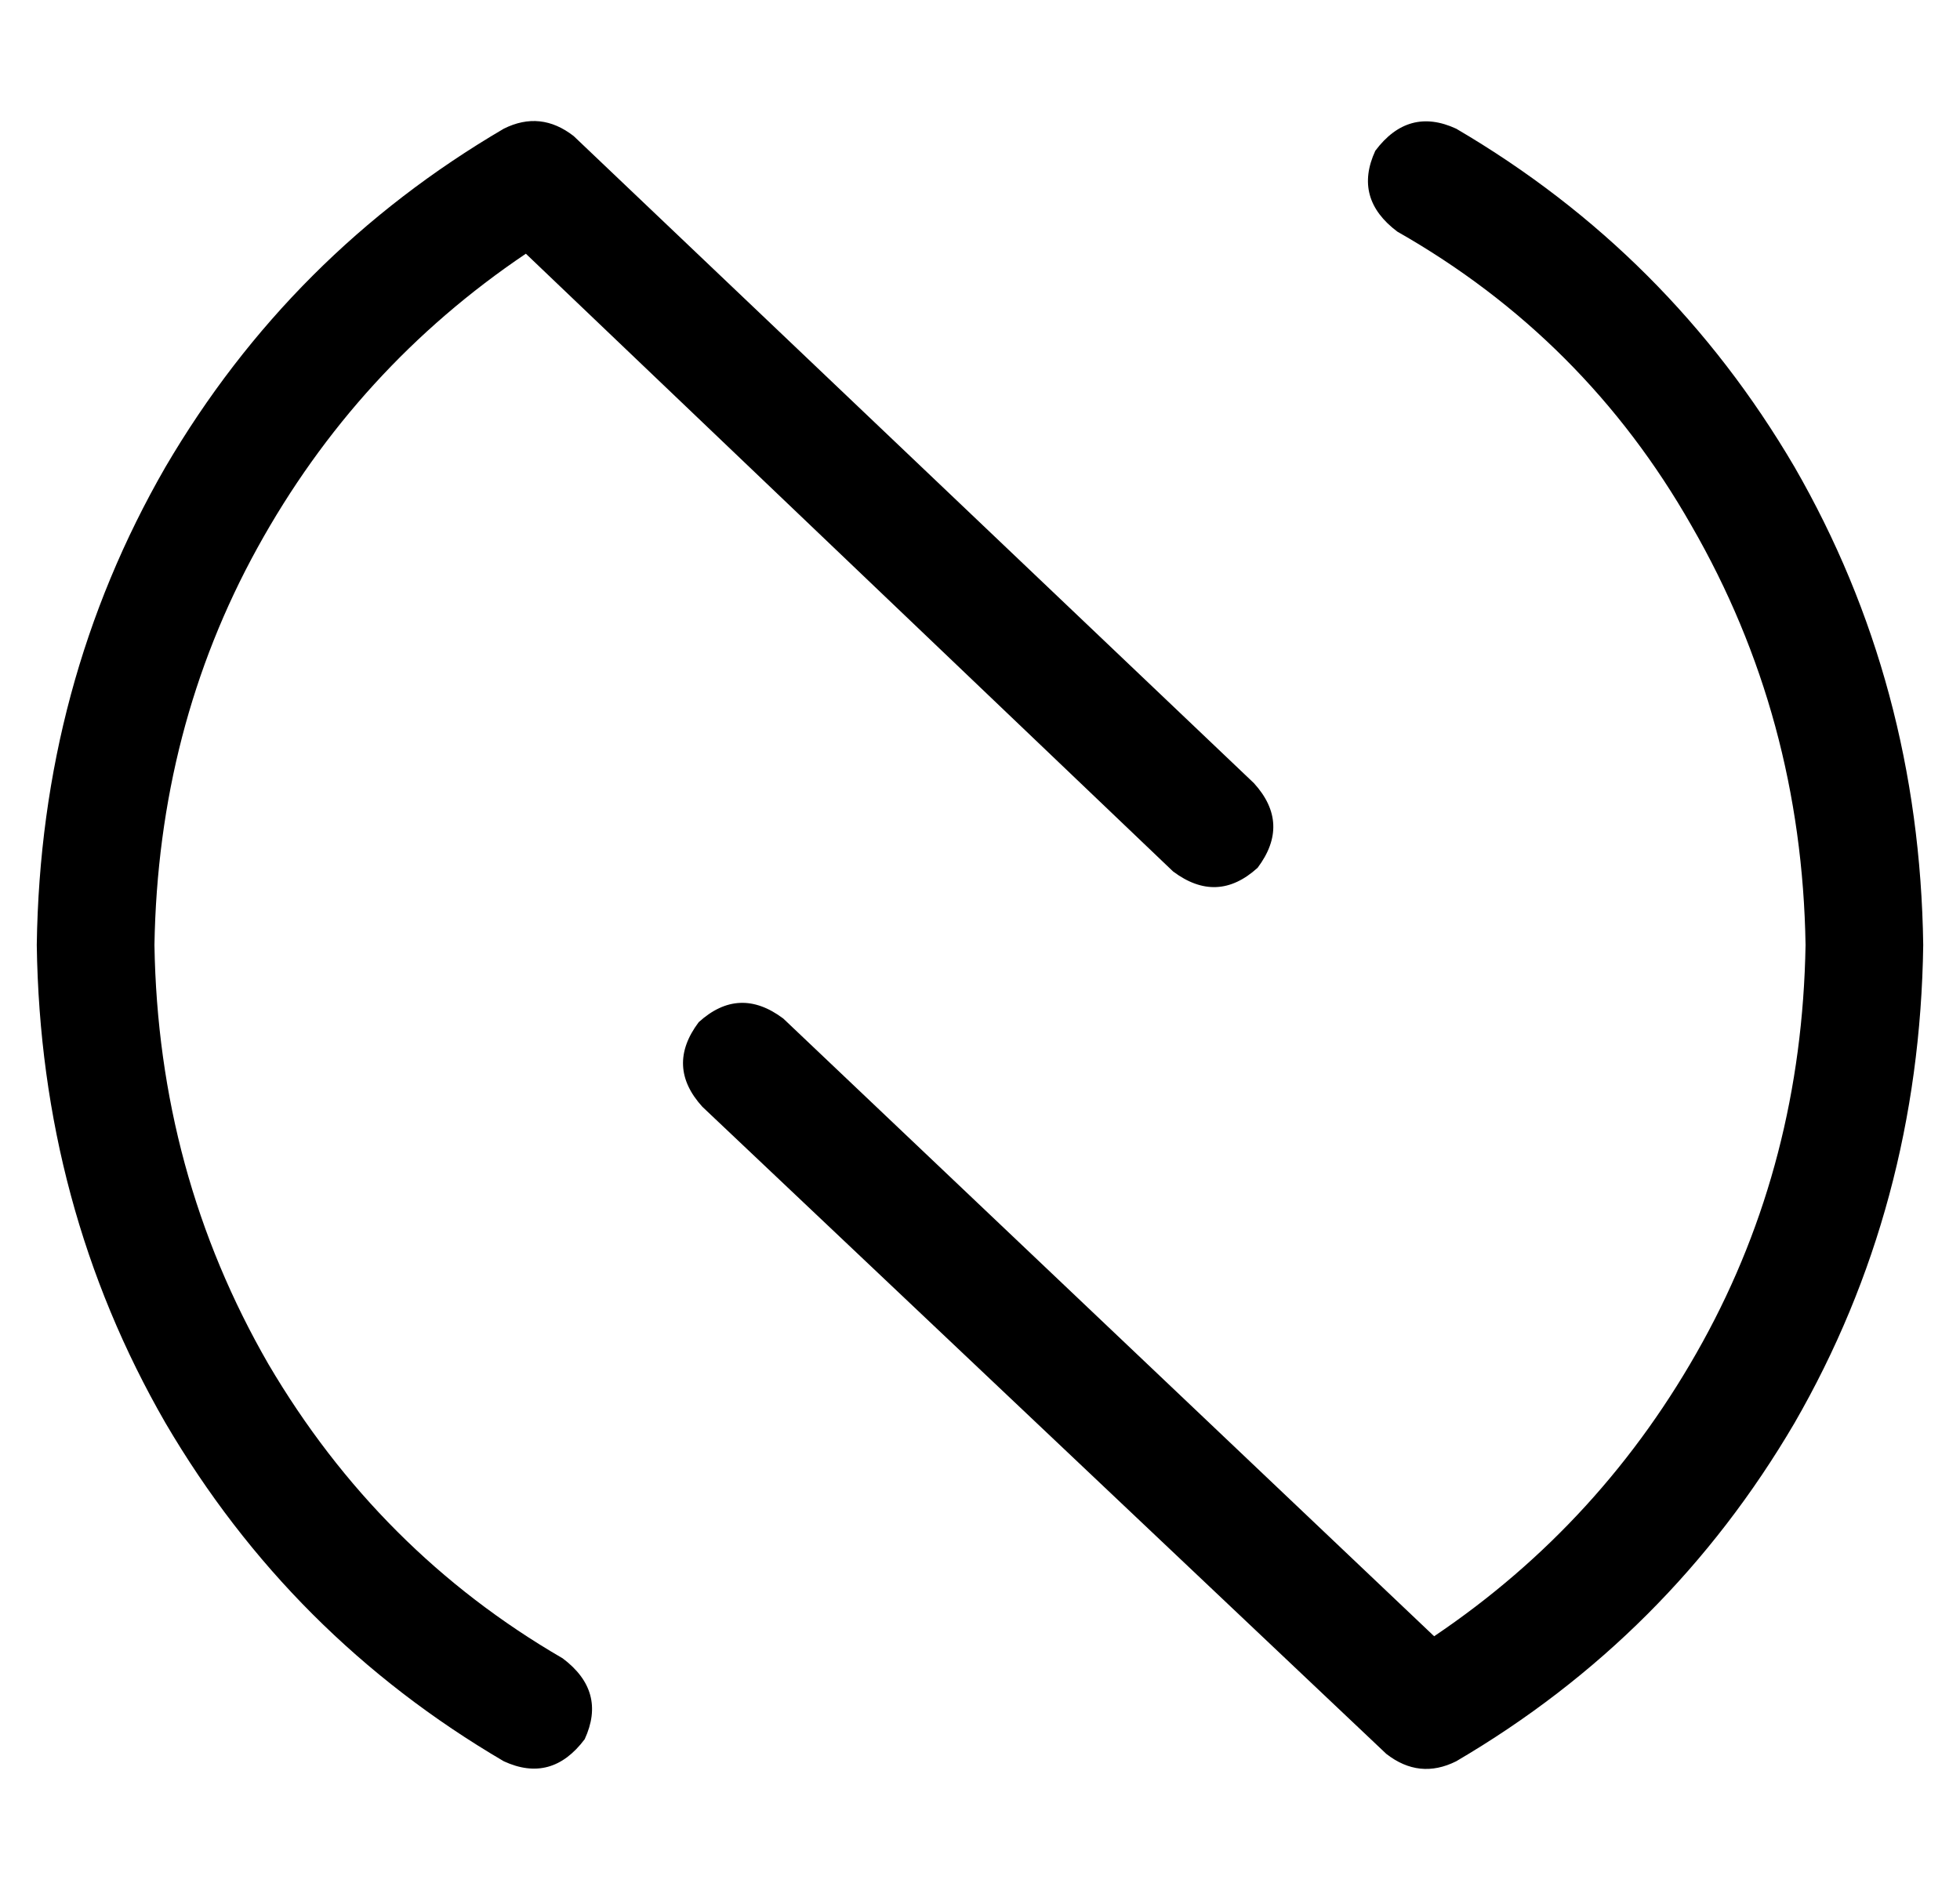 <?xml version="1.0" standalone="no"?>
<!DOCTYPE svg PUBLIC "-//W3C//DTD SVG 1.1//EN" "http://www.w3.org/Graphics/SVG/1.1/DTD/svg11.dtd" >
<svg xmlns="http://www.w3.org/2000/svg" xmlns:xlink="http://www.w3.org/1999/xlink" version="1.1" viewBox="-10 -40 533 512">
   <path fill="currentColor"
d="M367 437q9 7 19 2q58 -34 92 -92q34 -59 35 -130q-1 -71 -35 -130q-34 -58 -92 -92q-13 -6 -22 6q-6 13 6 22q51 29 80 80q30 52 31 114q-1 59 -28 108t-73 80l-177 -168v0q-12 -9 -23 1q-9 12 1 23l186 176v0zM146 -3q-9 -7 -19 -2q-58 34 -92 92q-34 59 -35 130
q1 71 35 130q34 58 92 92q13 6 22 -6q6 -13 -6 -22q-50 -29 -80 -80q-30 -52 -31 -114q1 -59 28 -108t73 -80l176 168v0q12 9 23 -1q9 -12 -1 -23l-185 -176v0z" />
</svg>
